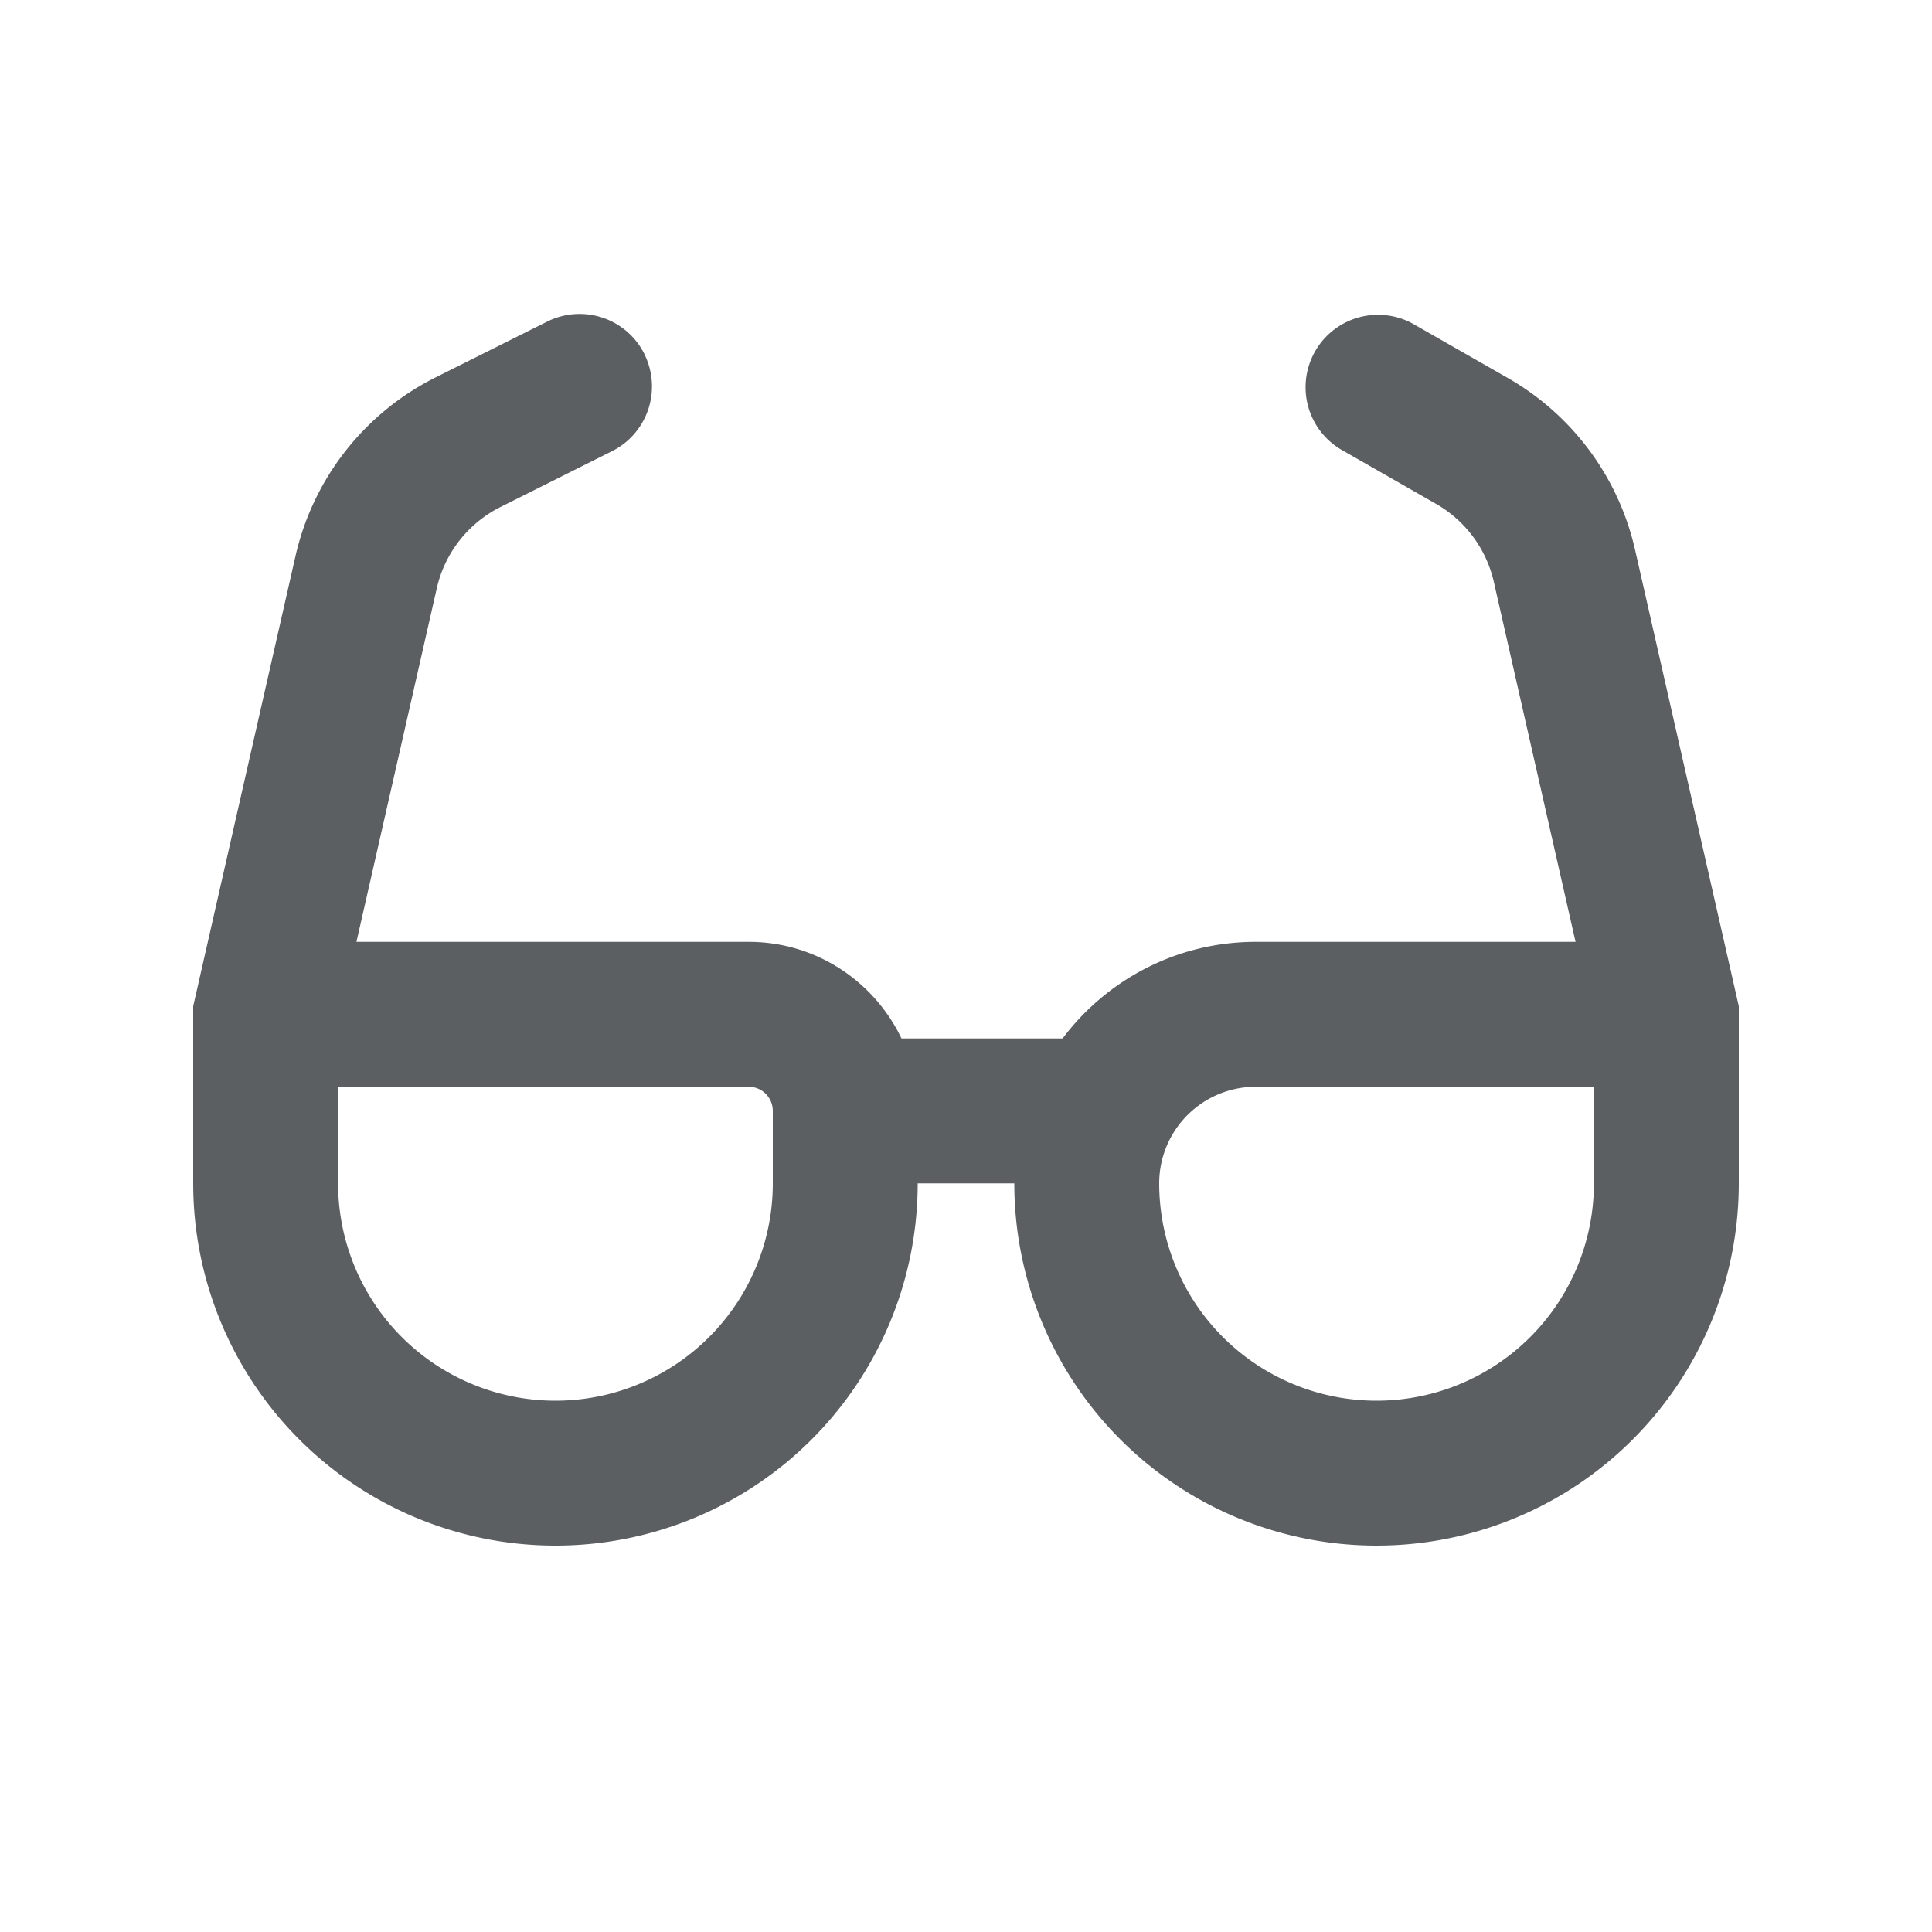 <svg viewBox="0 0 20 20" fill="none" xmlns="http://www.w3.org/2000/svg"><path fill-rule="evenodd" clip-rule="evenodd" d="M6.67 3.665a.75.75 0 0 1-.335 1.006l-1.153.577a1.25 1.25 0 0 0-.66.84l-.832 3.662h4.06c.698 0 1.3.409 1.582 1h1.668c.456-.607 1.182-1 2-1h3.31l-.846-3.727a1.25 1.25 0 0 0-.6-.808l-.986-.564a.75.75 0 0 1 .744-1.302l.987.564a2.75 2.75 0 0 1 1.317 1.778l1.074 4.725v1.834a3.75 3.75 0 1 1-7.5 0h-1a3.75 3.75 0 0 1-7.5 0v-1.834l1.059-4.66a2.75 2.75 0 0 1 1.452-1.85l1.154-.577a.75.75 0 0 1 1.006.336Zm-3.17 7.585h4.25a.25.25 0 0 1 .25.25v.75a2.25 2.25 0 0 1-4.5 0v-1Zm13 0h-3.5a1 1 0 0 0-1 1 2.25 2.25 0 1 0 4.5 0v-1Z" fill="#5C5F62"/></svg>